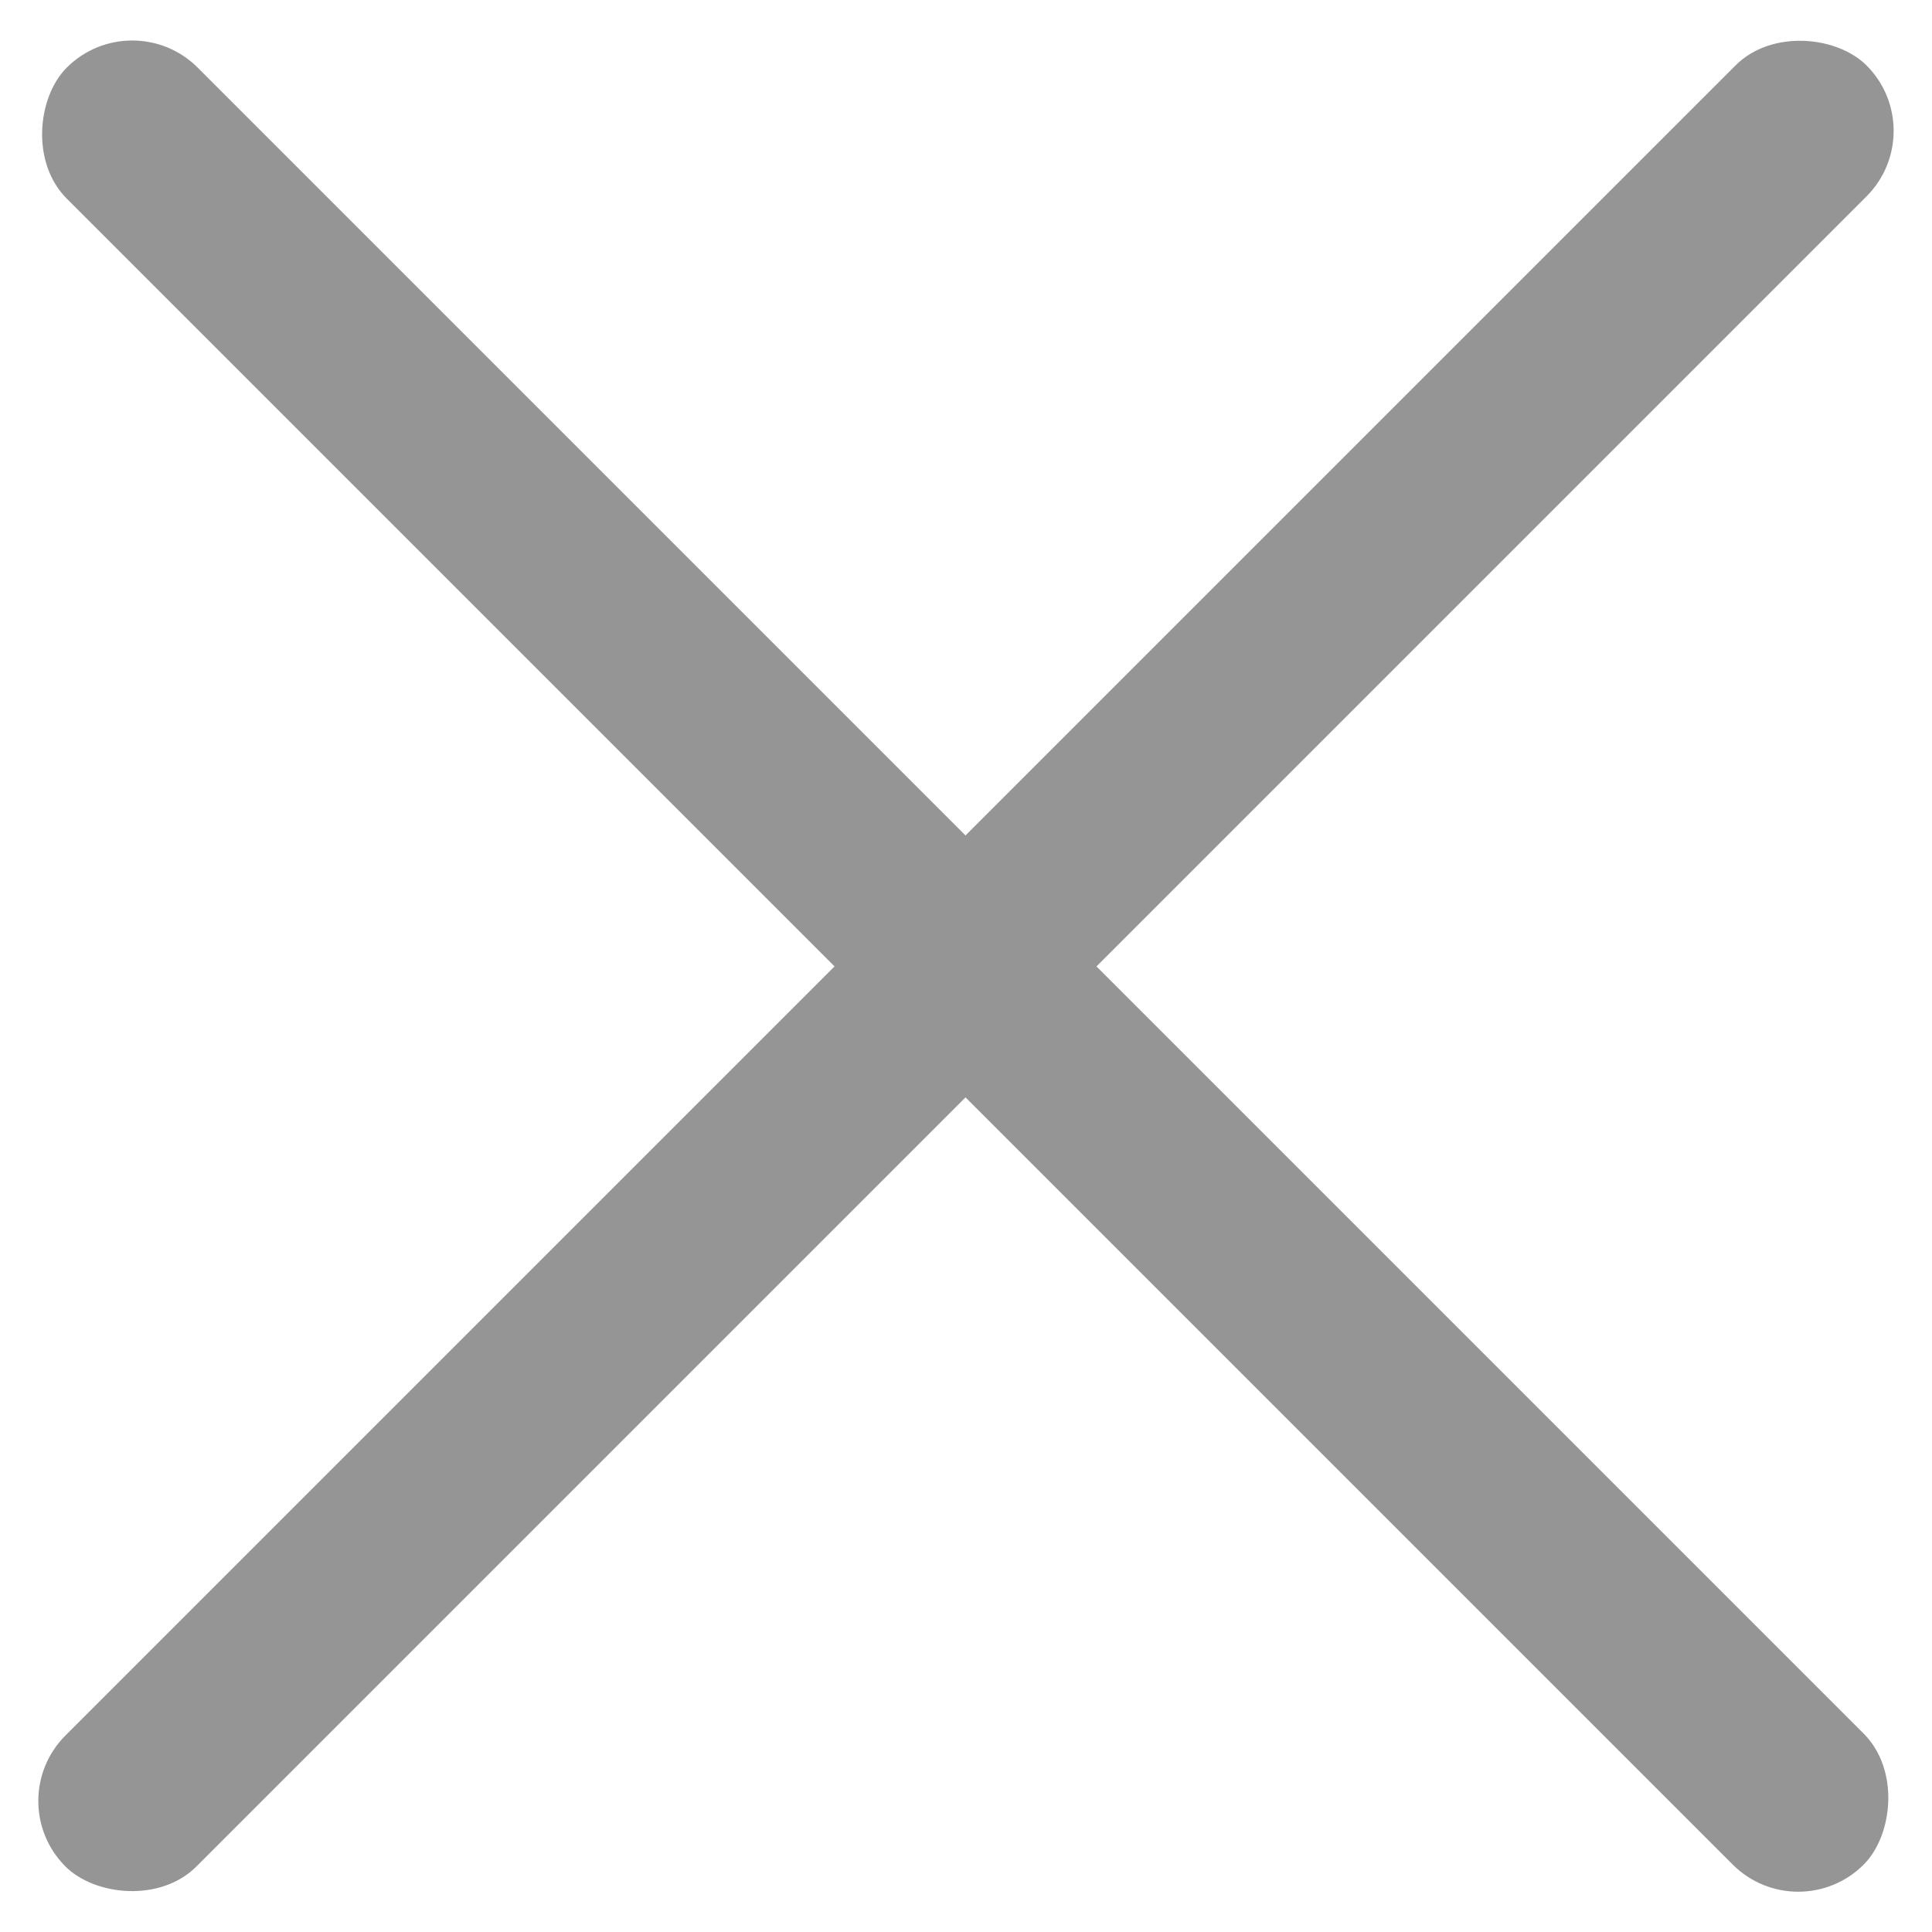 <svg width="16" height="16" viewBox="0 0 16 16" fill="none" xmlns="http://www.w3.org/2000/svg">
<rect width="21.049" height="1.534" rx="0.767" transform="matrix(-0.707 -0.707 0.707 -0.707 14.892 15.984)" fill="#959595"/>
<rect x="16" y="1.084" width="21.094" height="1.534" rx="0.767" transform="rotate(135 16 1.084)" fill="#959595"/>
</svg>
